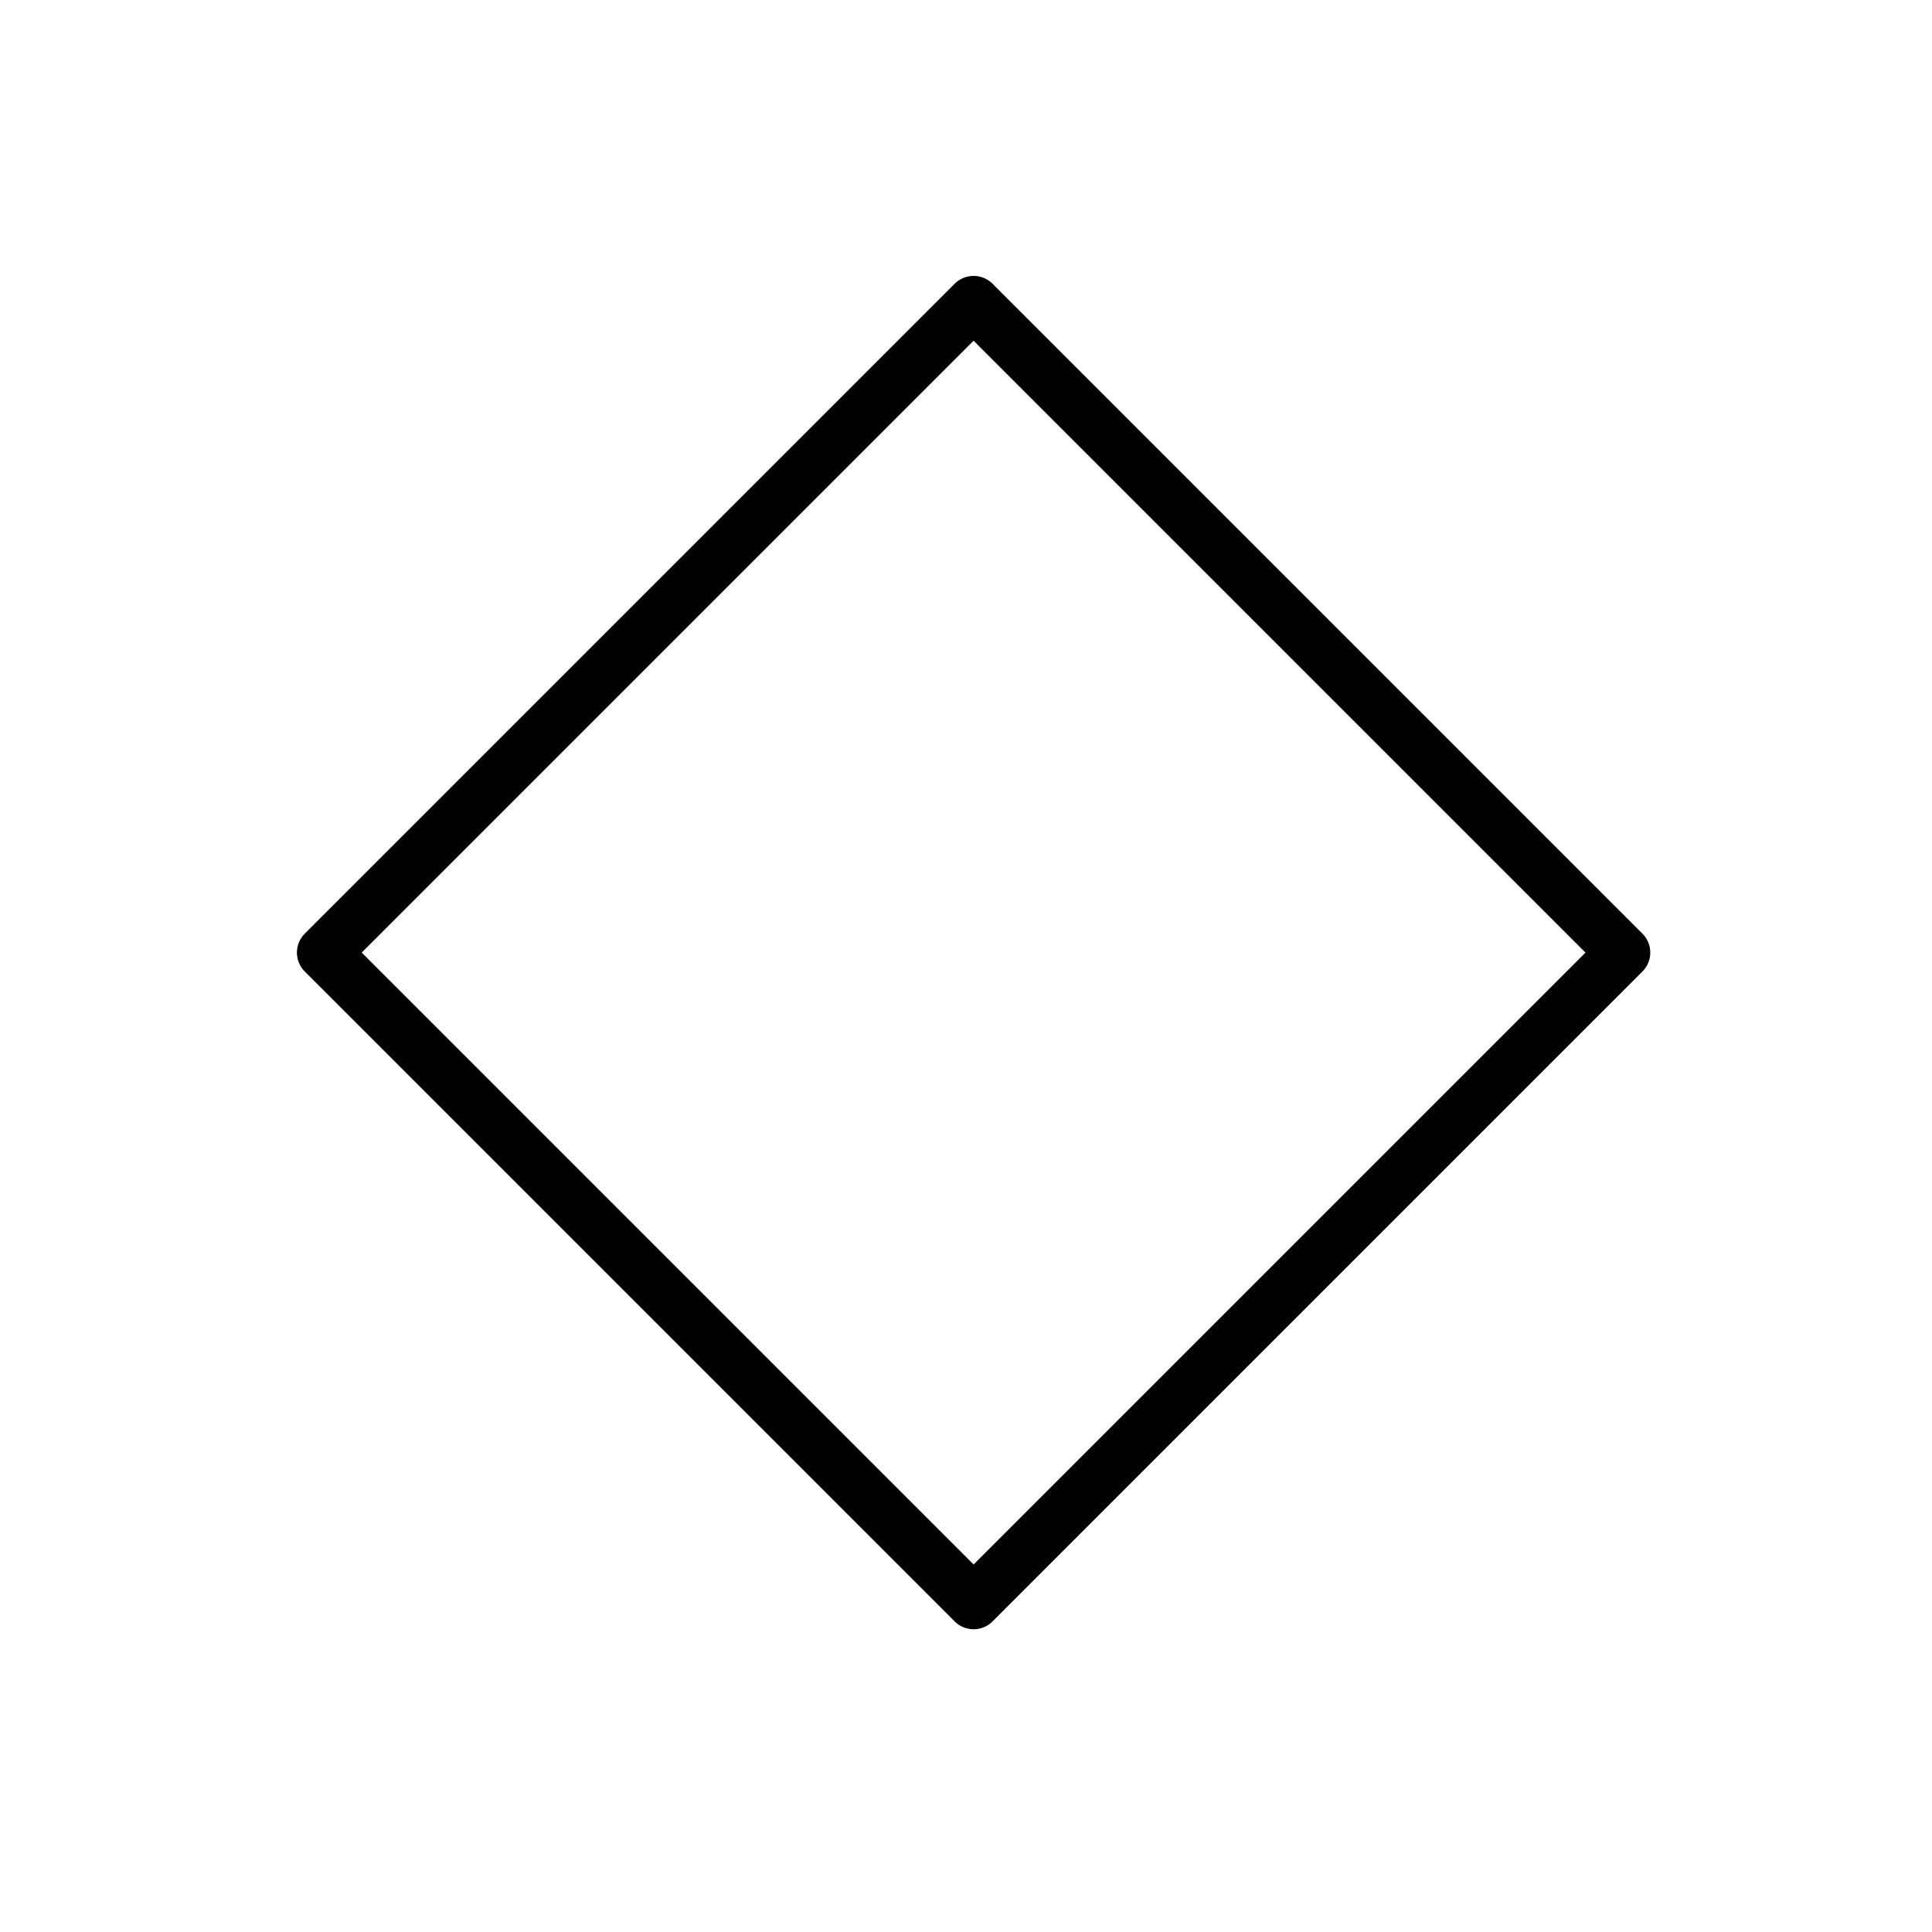 <svg xmlns="http://www.w3.org/2000/svg" id="emoji" viewBox="0 0 72 72"><g id="line"><rect width="34.249" height="34.249" x="19.158" y="18.376" fill="none" stroke="#000" stroke-linecap="round" stroke-linejoin="round" stroke-width="2" transform="translate(-14.475 36.053) rotate(-45)"/></g></svg>